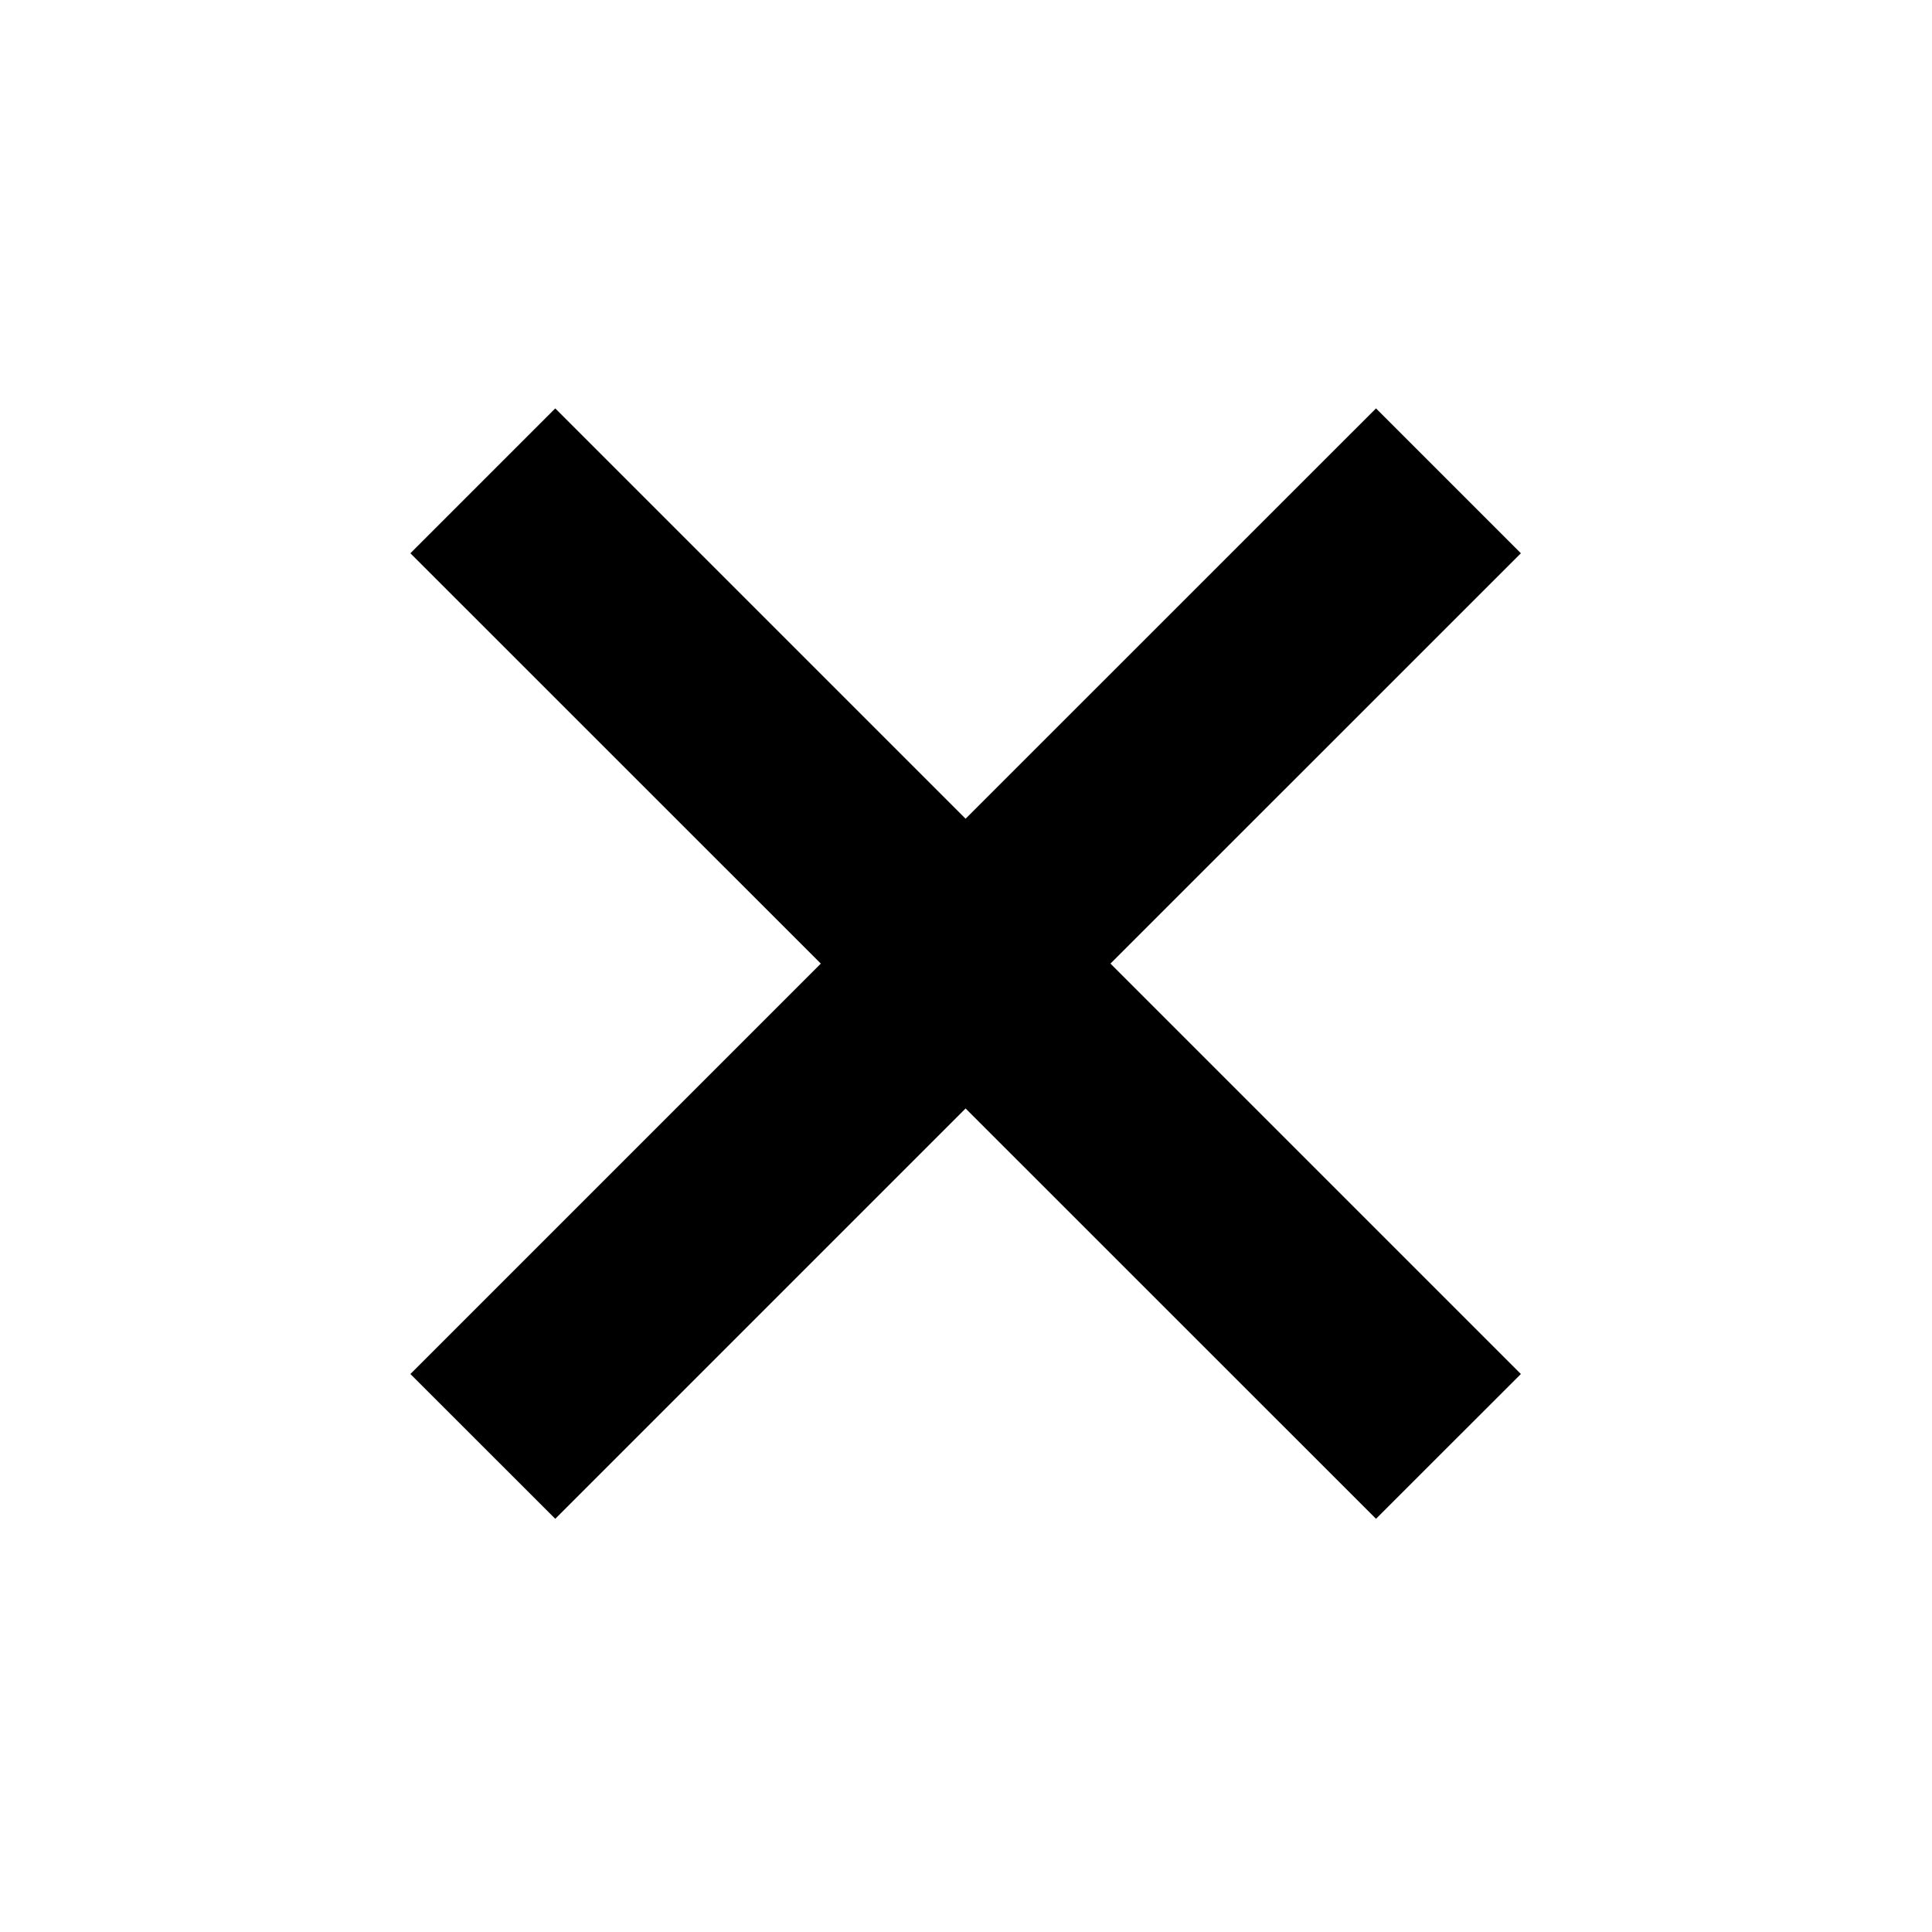 <?xml version="1.0" encoding="UTF-8" standalone="no"?>
<!DOCTYPE svg PUBLIC "-//W3C//DTD SVG 1.1//EN" "http://www.w3.org/Graphics/SVG/1.1/DTD/svg11.dtd">
<svg width="100%" height="100%" viewBox="0 0 50 50" version="1.1" xmlns="http://www.w3.org/2000/svg" xmlns:xlink="http://www.w3.org/1999/xlink" xml:space="preserve" xmlns:serif="http://www.serif.com/" style="fill-rule:evenodd;clip-rule:evenodd;stroke-linejoin:round;stroke-miterlimit:2;">
    <g transform="matrix(2.129,0,0,2.129,-6.424,-58.619)">
        <path d="M19.744,32.498L21.505,34.259L16.516,39.247L21.505,44.236L19.744,45.996L14.755,41.008L9.767,45.996L8.006,44.236L12.995,39.247L8.006,34.259L9.767,32.498L14.755,37.486L19.744,32.498Z"/>
    </g>
</svg>
